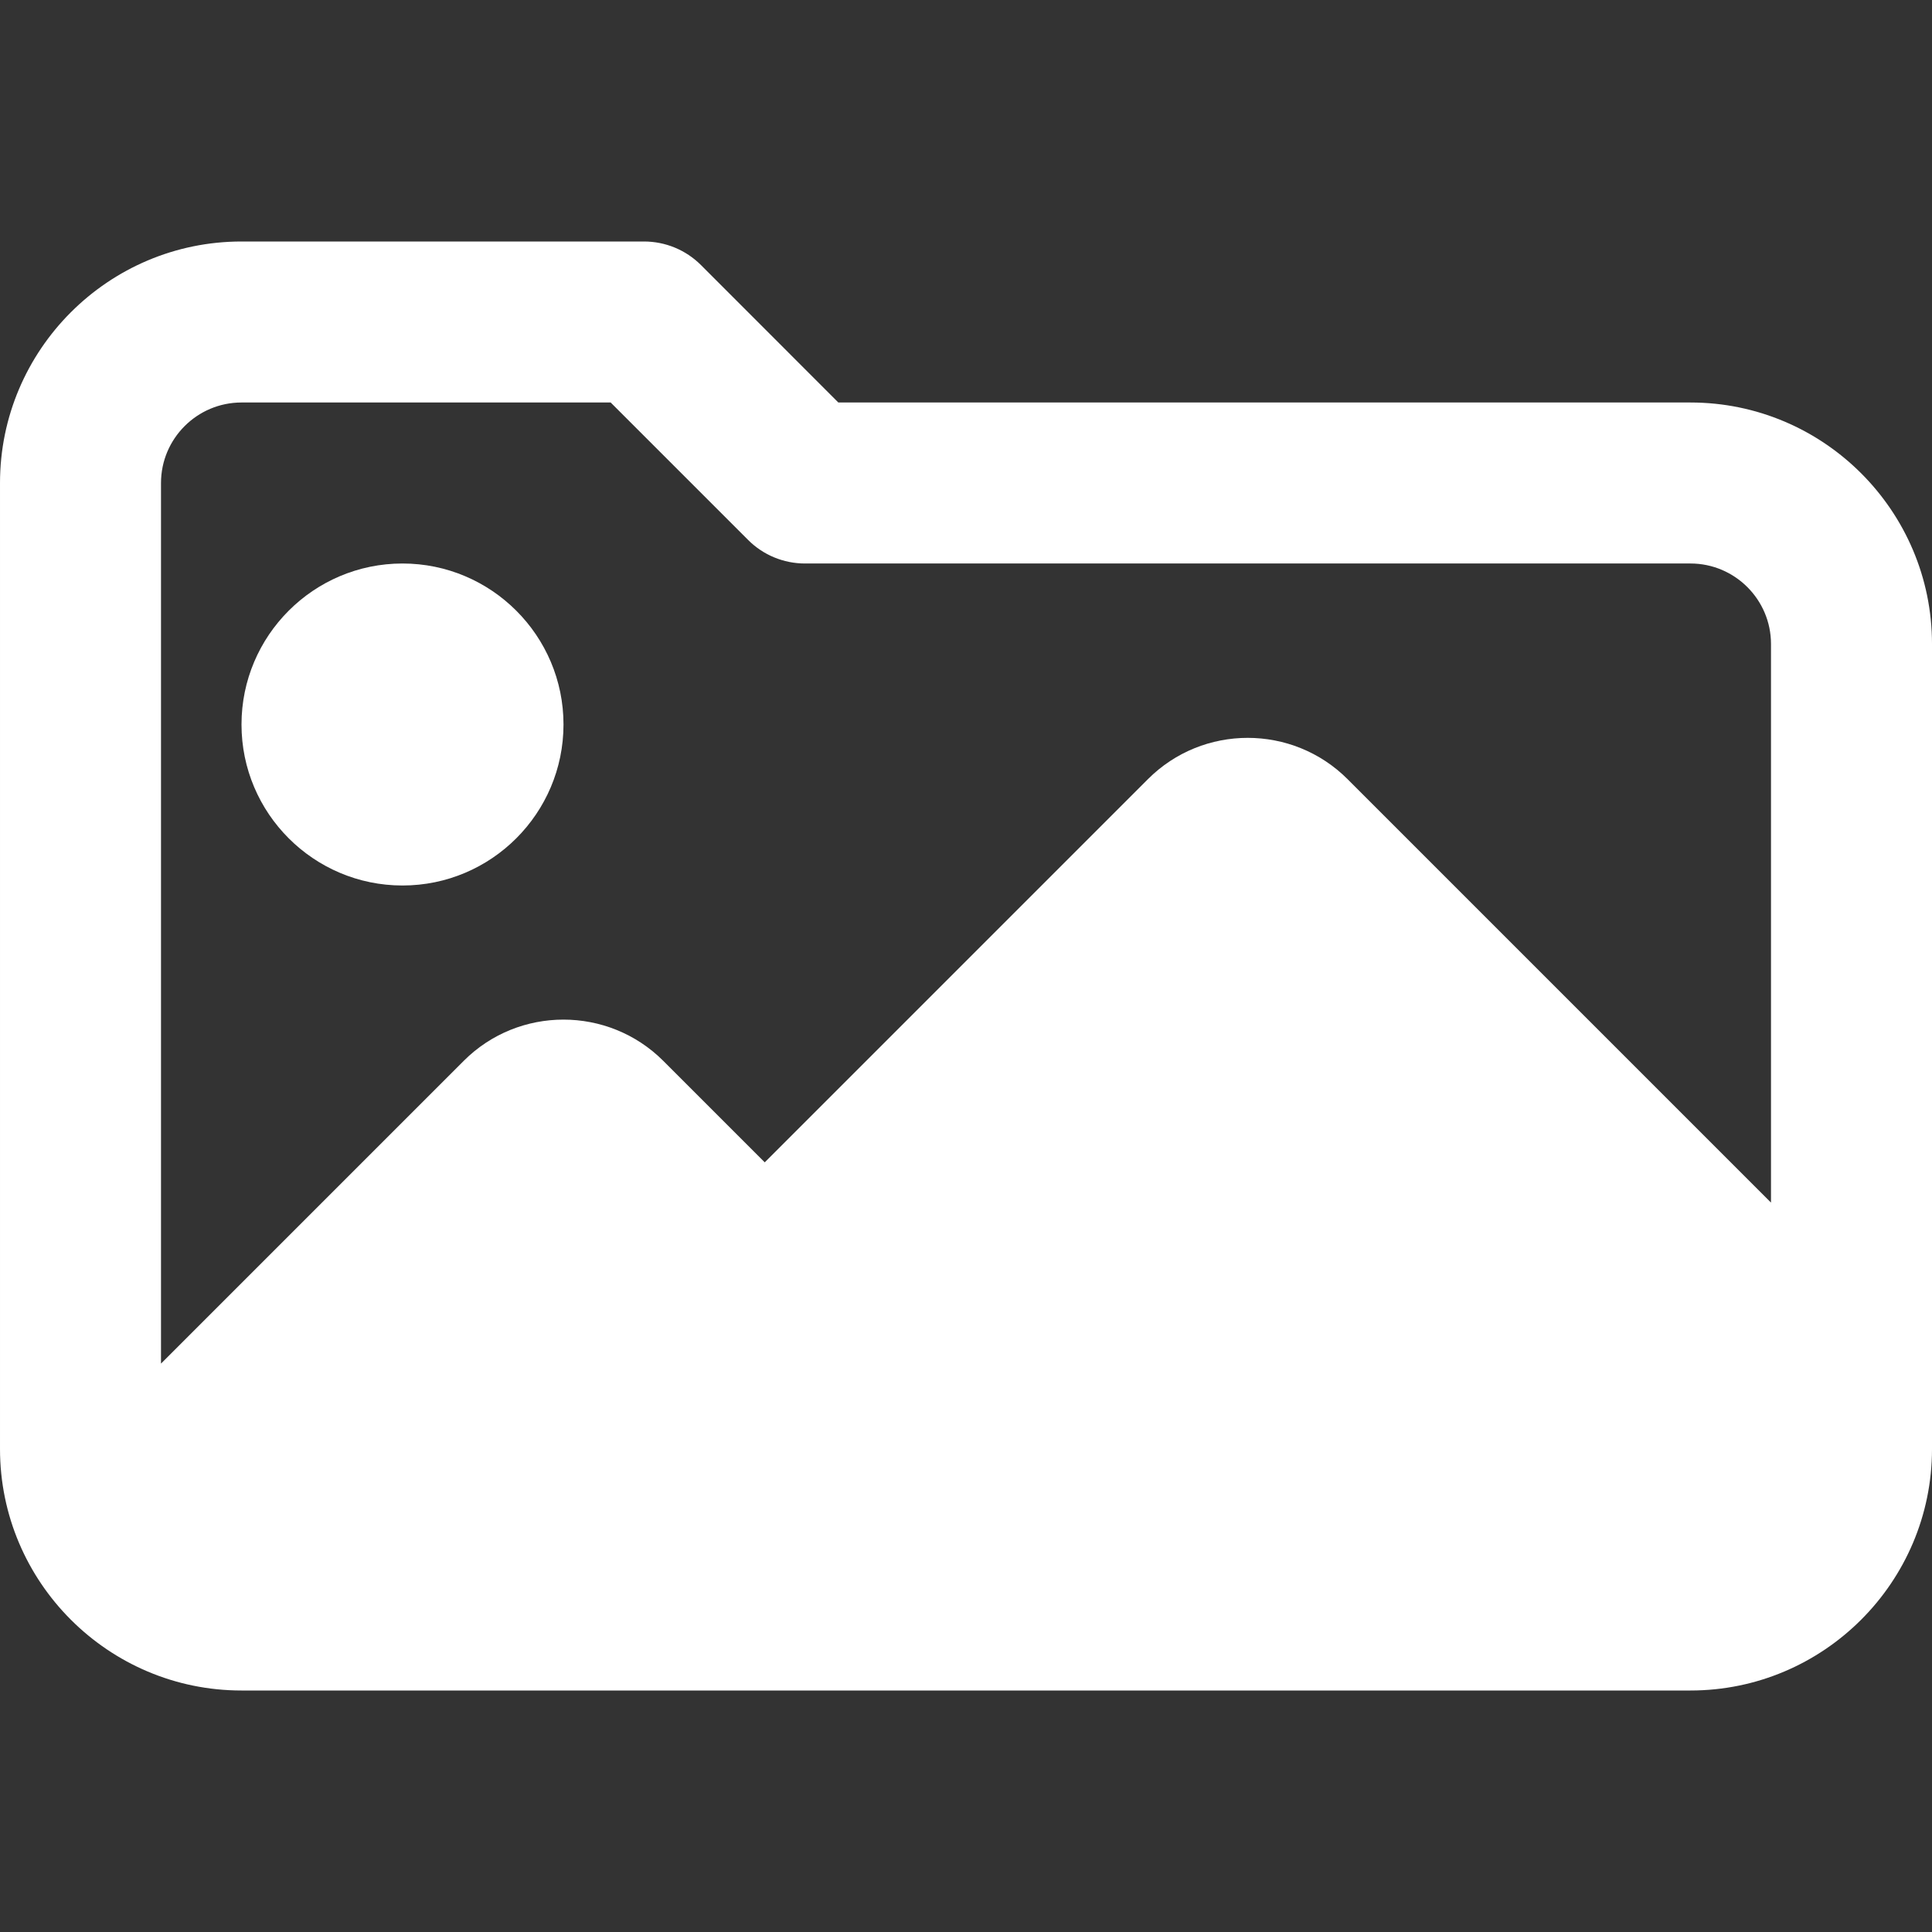 <?xml version="1.0"?>
<svg xmlns="http://www.w3.org/2000/svg" id="bold" enable-background="new 0 0 24 24" height="512px" viewBox="0 0 24 24" width="512px" class=""><rect x="0" y="0" width="24" height="24" fill="#333333" stroke="none"/><g><g><path d="m5 11c1.103 0 2-.897 2-2s-.897-2-2-2-2 .897-2 2 .897 2 2 2z" data-original="#000000" class="active-path" data-old_color="#000000" fill="#FFFFFF"/></g><path d="m21 5h-10.586l-1.706-1.707c-.188-.188-.442-.293-.708-.293h-5c-1.654 0-3 1.346-3 3v12c0 1.654 1.346 3 3 3h18c1.654 0 3-1.346 3-3v-10c0-1.654-1.346-3-3-3zm-18 0h4.586l1.707 1.707c.187.188.442.293.707.293h11c.551 0 1 .449 1 1v6.939l-5.26-5.26c-.684-.684-1.797-.684-2.48 0l-4.76 4.76-1.26-1.26c-.684-.684-1.797-.684-2.48 0l-3.76 3.76v-10.939c0-.551.449-1 1-1z" data-original="#000000" class="active-path" data-old_color="#000000" fill="#FFFFFF"/></g> </svg>
